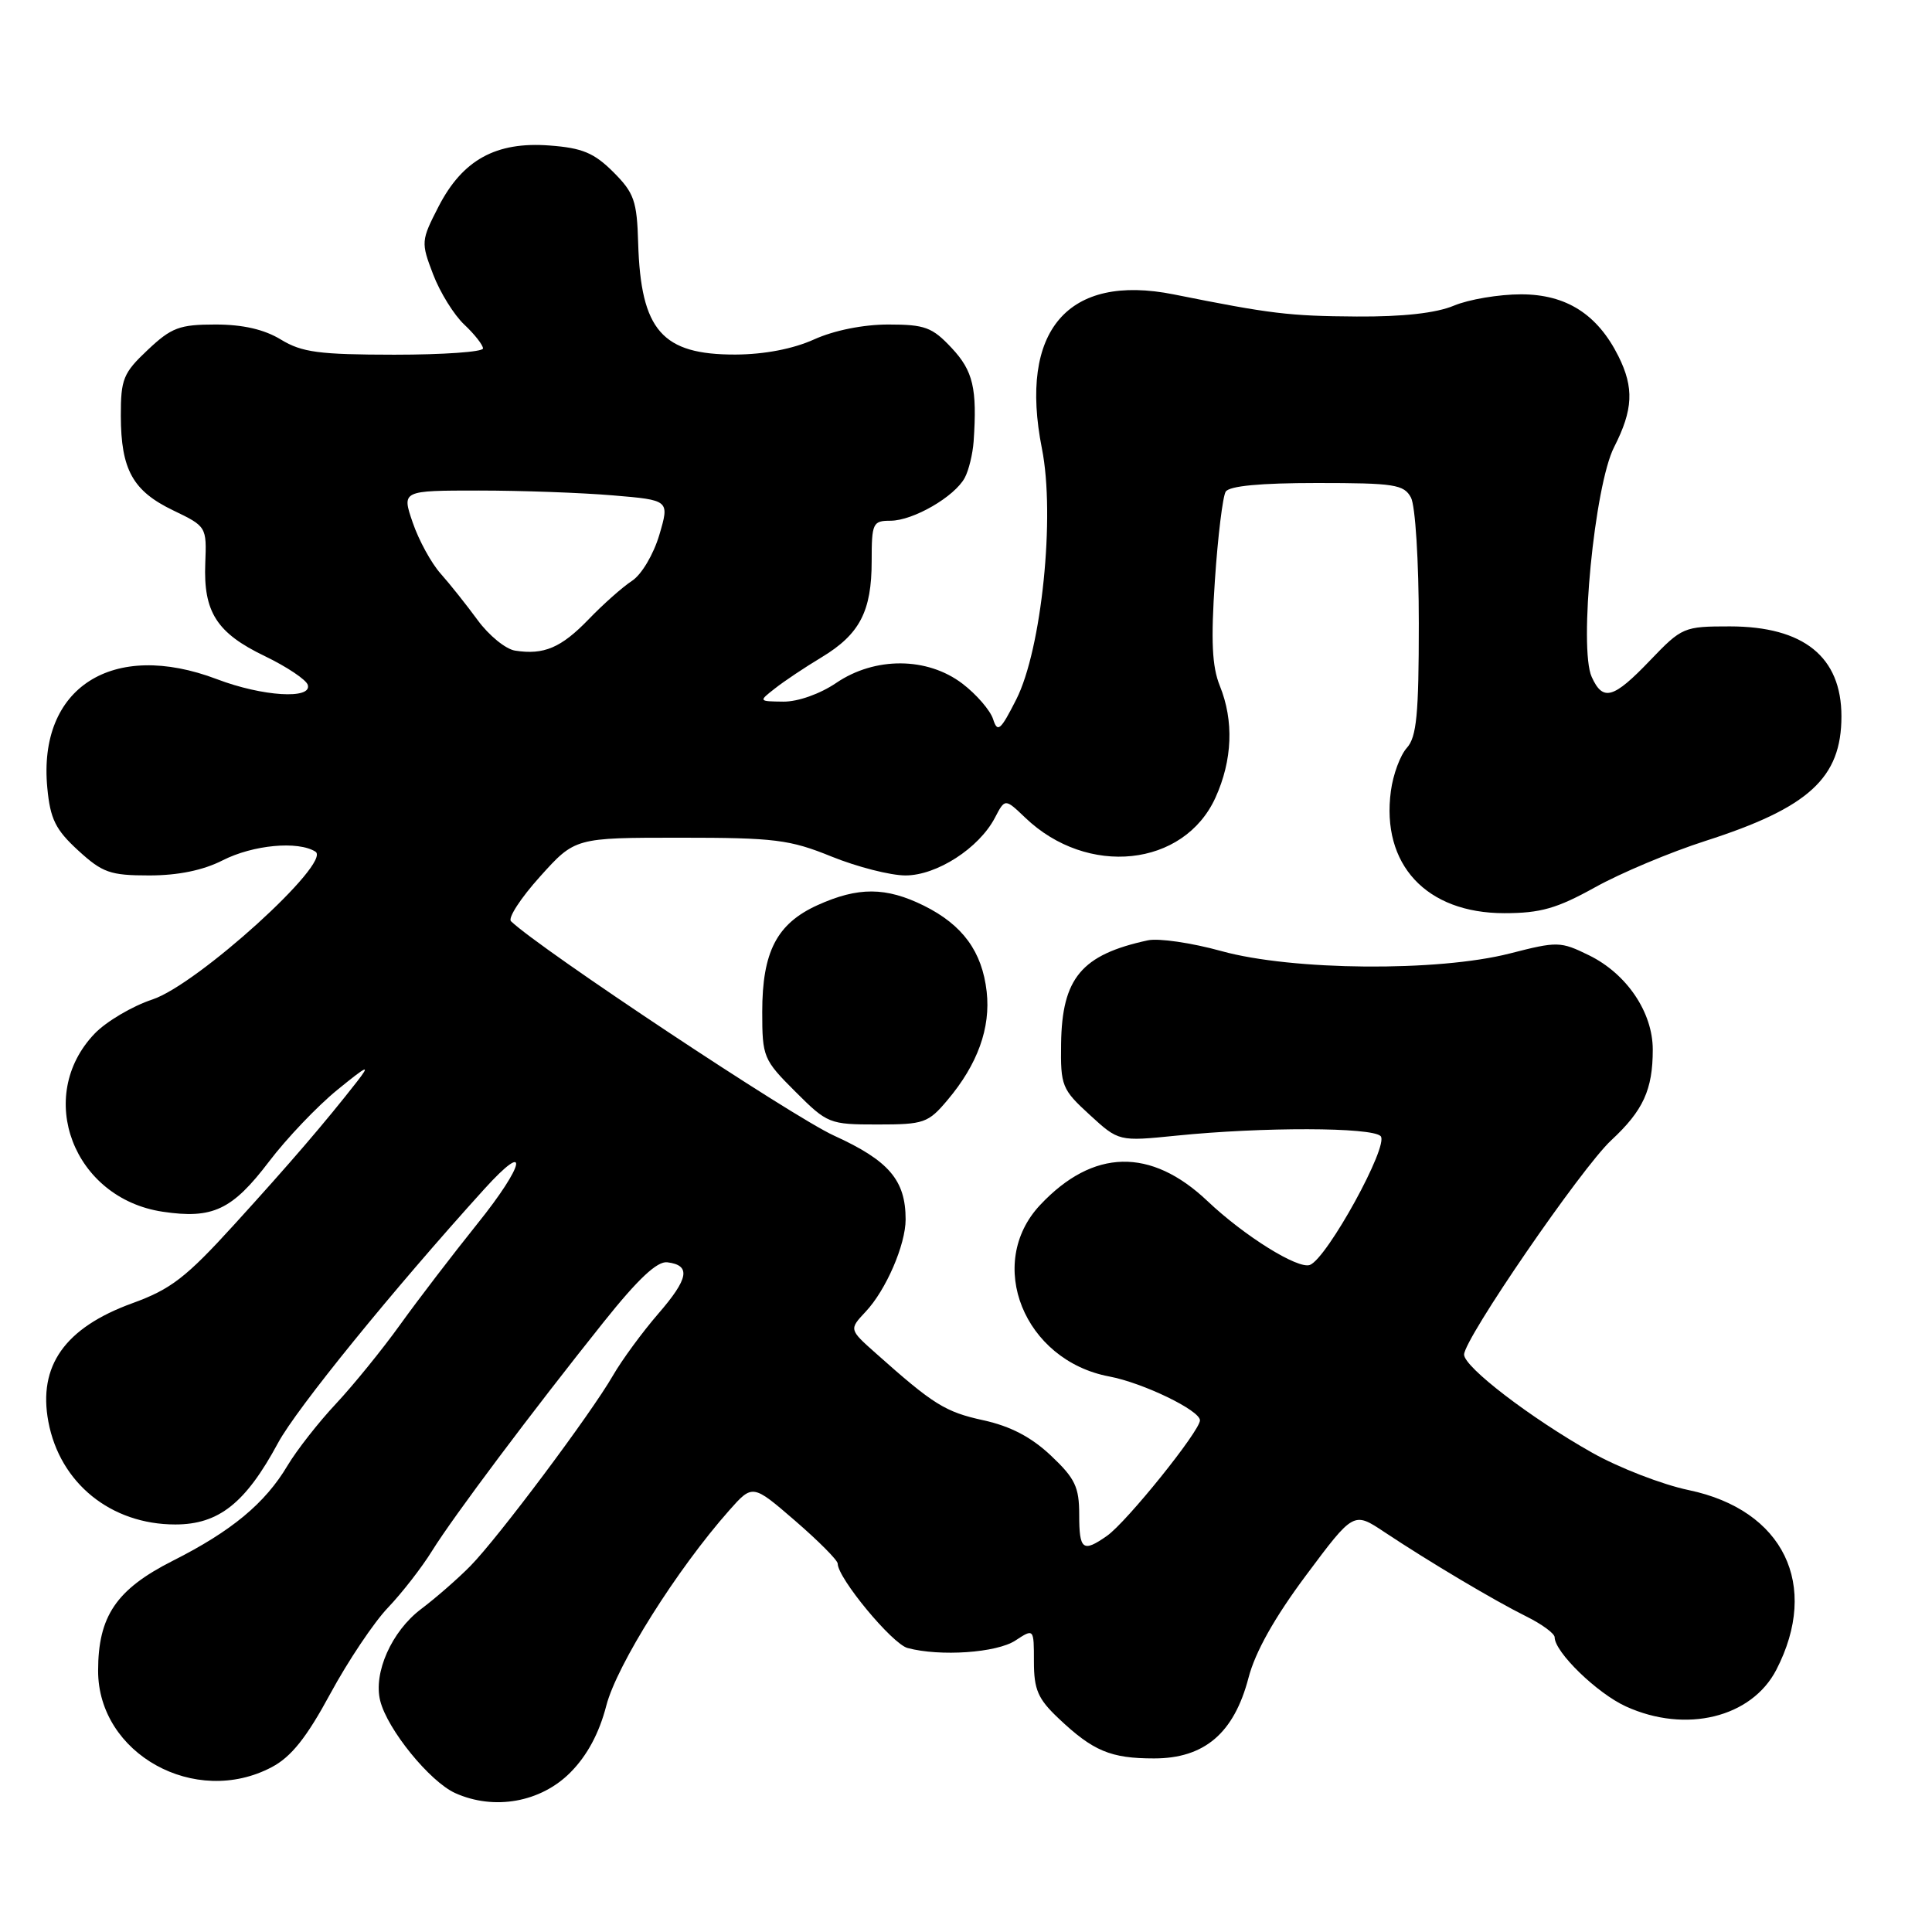 <?xml version="1.0" encoding="UTF-8" standalone="no"?>
<!DOCTYPE svg PUBLIC "-//W3C//DTD SVG 1.1//EN" "http://www.w3.org/Graphics/SVG/1.1/DTD/svg11.dtd" >
<svg xmlns="http://www.w3.org/2000/svg" xmlns:xlink="http://www.w3.org/1999/xlink" version="1.1" viewBox="0 0 256 256">
 <g >
 <path fill="currentColor"
d=" M 75.58 234.86 C 77.80 232.63 79.40 229.65 80.34 226.00 C 81.74 220.60 89.69 207.97 96.61 200.15 C 99.72 196.64 99.72 196.64 105.36 201.51 C 108.46 204.19 111.00 206.74 111.00 207.19 C 111.00 209.10 118.22 217.83 120.26 218.37 C 124.56 219.52 132.06 219.01 134.54 217.38 C 137.00 215.77 137.00 215.77 137.00 220.19 C 137.00 223.88 137.54 225.12 140.25 227.68 C 144.84 232.03 147.16 233.00 152.92 233.00 C 159.59 233.00 163.51 229.66 165.43 222.33 C 166.32 218.89 168.90 214.31 173.07 208.72 C 179.36 200.29 179.36 200.29 183.43 203.00 C 189.50 207.03 198.02 212.09 202.25 214.19 C 204.31 215.21 206.00 216.45 206.00 216.95 C 206.00 218.91 211.64 224.39 215.46 226.12 C 223.38 229.72 232.09 227.59 235.37 221.26 C 241.17 210.03 236.33 200.08 223.78 197.45 C 220.27 196.72 214.49 194.48 210.95 192.48 C 202.79 187.88 194.00 181.14 194.00 179.49 C 194.00 177.41 209.55 154.76 213.50 151.09 C 217.74 147.15 219.00 144.39 219.00 139.08 C 219.00 134.13 215.55 129.03 210.55 126.58 C 206.77 124.73 206.37 124.72 200.06 126.34 C 190.53 128.78 171.21 128.62 161.83 126.02 C 157.90 124.93 153.52 124.29 152.09 124.60 C 143.31 126.50 140.72 129.59 140.60 138.30 C 140.52 143.88 140.71 144.35 144.38 147.71 C 148.24 151.25 148.24 151.25 155.87 150.48 C 167.29 149.32 181.76 149.35 182.94 150.54 C 184.11 151.71 175.86 166.73 173.57 167.61 C 172.00 168.21 164.88 163.78 160.00 159.15 C 152.49 152.03 144.84 152.20 137.83 159.66 C 130.52 167.43 135.68 180.26 146.98 182.39 C 151.45 183.23 159.00 186.88 159.00 188.20 C 159.00 189.61 149.29 201.68 146.68 203.51 C 143.48 205.75 143.00 205.39 143.00 200.70 C 143.00 197.03 142.45 195.89 139.25 192.87 C 136.65 190.42 133.90 188.98 130.29 188.19 C 125.25 187.09 123.69 186.12 116.07 179.33 C 112.50 176.16 112.50 176.16 114.70 173.81 C 117.40 170.95 120.00 164.93 120.00 161.58 C 120.00 156.38 117.79 153.79 110.50 150.47 C 105.03 147.98 71.62 125.81 67.71 122.07 C 67.27 121.65 69.00 118.99 71.55 116.16 C 76.19 111.00 76.19 111.00 90.11 111.00 C 102.66 111.00 104.65 111.25 110.19 113.50 C 113.58 114.87 117.98 116.00 119.98 116.00 C 124.12 116.00 129.71 112.40 131.83 108.36 C 133.17 105.79 133.17 105.79 135.84 108.34 C 144.08 116.24 156.88 114.89 161.06 105.68 C 163.31 100.72 163.51 95.51 161.63 90.87 C 160.60 88.32 160.44 84.91 160.98 76.90 C 161.37 71.07 162.02 65.78 162.41 65.15 C 162.88 64.39 167.00 64.00 174.52 64.00 C 184.78 64.00 186.03 64.20 186.96 65.93 C 187.54 67.02 188.00 74.36 188.00 82.61 C 188.00 94.65 187.71 97.66 186.42 99.09 C 185.54 100.06 184.59 102.63 184.30 104.81 C 182.99 114.54 188.98 121.00 199.32 121.00 C 204.12 121.00 206.29 120.38 211.34 117.58 C 214.73 115.69 221.32 112.92 226.00 111.42 C 239.69 107.02 244.00 103.08 244.00 94.92 C 244.00 87.04 239.00 83.01 229.23 83.00 C 223.11 83.00 222.87 83.10 218.65 87.50 C 213.78 92.59 212.40 92.98 210.91 89.70 C 209.18 85.91 211.28 64.32 213.88 59.24 C 216.40 54.29 216.54 51.39 214.45 47.20 C 211.67 41.64 207.53 39.00 201.55 39.00 C 198.63 39.00 194.63 39.67 192.65 40.50 C 190.29 41.49 185.89 41.98 179.78 41.94 C 170.81 41.88 168.39 41.59 155.53 39.01 C 141.47 36.20 134.96 43.81 138.06 59.44 C 139.84 68.36 138.02 86.06 134.66 92.68 C 132.57 96.80 132.18 97.13 131.59 95.29 C 131.22 94.13 129.39 92.01 127.53 90.59 C 122.87 87.04 115.93 87.00 110.79 90.50 C 108.65 91.95 105.72 92.99 103.80 92.97 C 100.50 92.93 100.50 92.93 102.69 91.22 C 103.89 90.27 106.66 88.42 108.84 87.11 C 113.92 84.05 115.50 81.01 115.50 74.35 C 115.50 69.31 115.65 69.00 118.00 69.00 C 121.00 68.99 126.50 65.81 127.84 63.30 C 128.37 62.31 128.89 60.15 129.01 58.50 C 129.49 51.47 128.95 49.15 126.10 46.11 C 123.53 43.36 122.56 43.00 117.71 43.00 C 114.37 43.00 110.51 43.78 107.86 44.98 C 105.09 46.23 101.30 46.96 97.47 46.98 C 87.73 47.01 84.91 43.79 84.56 32.21 C 84.40 26.62 84.03 25.56 81.26 22.79 C 78.72 20.26 77.15 19.60 72.82 19.28 C 65.72 18.74 61.30 21.18 58.11 27.37 C 55.79 31.89 55.77 32.11 57.39 36.35 C 58.30 38.74 60.16 41.74 61.53 43.02 C 62.89 44.30 64.00 45.72 64.00 46.17 C 64.00 46.63 58.71 47.00 52.25 47.00 C 42.27 46.99 40.01 46.69 37.23 45.00 C 35.02 43.65 32.19 43.00 28.55 43.00 C 23.78 43.00 22.72 43.40 19.57 46.37 C 16.33 49.42 16.00 50.23 16.01 55.12 C 16.03 62.24 17.60 65.06 22.95 67.63 C 27.36 69.75 27.39 69.80 27.20 74.63 C 26.94 81.10 28.72 83.88 35.09 86.94 C 38.01 88.35 40.57 90.06 40.78 90.75 C 41.38 92.70 34.78 92.29 28.76 90.00 C 14.92 84.74 4.99 91.10 6.27 104.41 C 6.66 108.53 7.36 109.94 10.36 112.69 C 13.58 115.64 14.60 116.00 19.77 116.00 C 23.60 116.00 26.91 115.32 29.50 114.00 C 33.53 111.95 39.49 111.39 41.80 112.85 C 44.02 114.26 26.17 130.45 20.21 132.43 C 17.52 133.32 14.08 135.36 12.55 136.95 C 4.57 145.27 9.73 158.79 21.56 160.56 C 28.18 161.55 30.77 160.33 35.65 153.91 C 37.98 150.84 42.05 146.57 44.69 144.42 C 48.73 141.13 49.15 140.95 47.29 143.34 C 43.08 148.73 38.47 154.10 31.02 162.28 C 24.65 169.28 22.65 170.83 17.52 172.69 C 8.59 175.94 5.02 180.99 6.41 188.39 C 7.94 196.53 14.70 202.00 23.23 202.00 C 28.98 202.00 32.54 199.18 36.84 191.20 C 39.30 186.63 52.07 170.92 64.17 157.56 C 70.27 150.83 69.58 154.30 63.25 162.16 C 60.01 166.20 55.41 172.20 53.04 175.50 C 50.67 178.80 46.83 183.53 44.52 186.00 C 42.20 188.47 39.32 192.16 38.11 194.18 C 35.13 199.20 30.69 202.88 22.88 206.82 C 15.41 210.60 13.00 214.15 13.00 221.39 C 13.00 232.40 25.86 239.53 36.02 234.15 C 38.59 232.79 40.62 230.25 43.77 224.42 C 46.12 220.08 49.56 214.95 51.41 213.02 C 53.26 211.08 55.89 207.70 57.25 205.50 C 60.09 200.93 70.46 187.10 80.00 175.16 C 84.55 169.46 87.08 167.09 88.42 167.26 C 91.58 167.65 91.27 169.41 87.22 174.08 C 85.12 176.51 82.41 180.20 81.21 182.28 C 78.27 187.38 66.00 203.77 62.33 207.50 C 60.71 209.15 57.76 211.73 55.78 213.22 C 51.89 216.16 49.45 221.66 50.38 225.36 C 51.33 229.16 56.94 236.06 60.31 237.59 C 65.48 239.92 71.65 238.82 75.58 234.86 Z  M 125.56 145.75 C 129.54 141.03 131.28 136.21 130.74 131.40 C 130.14 126.09 127.56 122.56 122.43 120.01 C 117.39 117.52 113.71 117.50 108.32 119.94 C 102.93 122.39 101.00 126.12 101.00 134.08 C 101.00 140.05 101.15 140.42 105.37 144.63 C 109.64 148.90 109.89 149.00 116.28 149.00 C 122.43 149.00 122.99 148.81 125.56 145.75 Z  M 68.25 86.21 C 67.01 86.02 64.78 84.20 63.30 82.18 C 61.82 80.16 59.61 77.38 58.38 76.00 C 57.15 74.62 55.49 71.59 54.69 69.25 C 53.23 65.00 53.23 65.00 63.47 65.00 C 69.09 65.00 77.08 65.29 81.21 65.64 C 88.72 66.27 88.72 66.27 87.36 70.89 C 86.59 73.47 85.01 76.14 83.75 76.96 C 82.51 77.77 79.92 80.06 78.00 82.06 C 74.36 85.83 72.07 86.81 68.25 86.21 Z "/>
</g>
</svg>